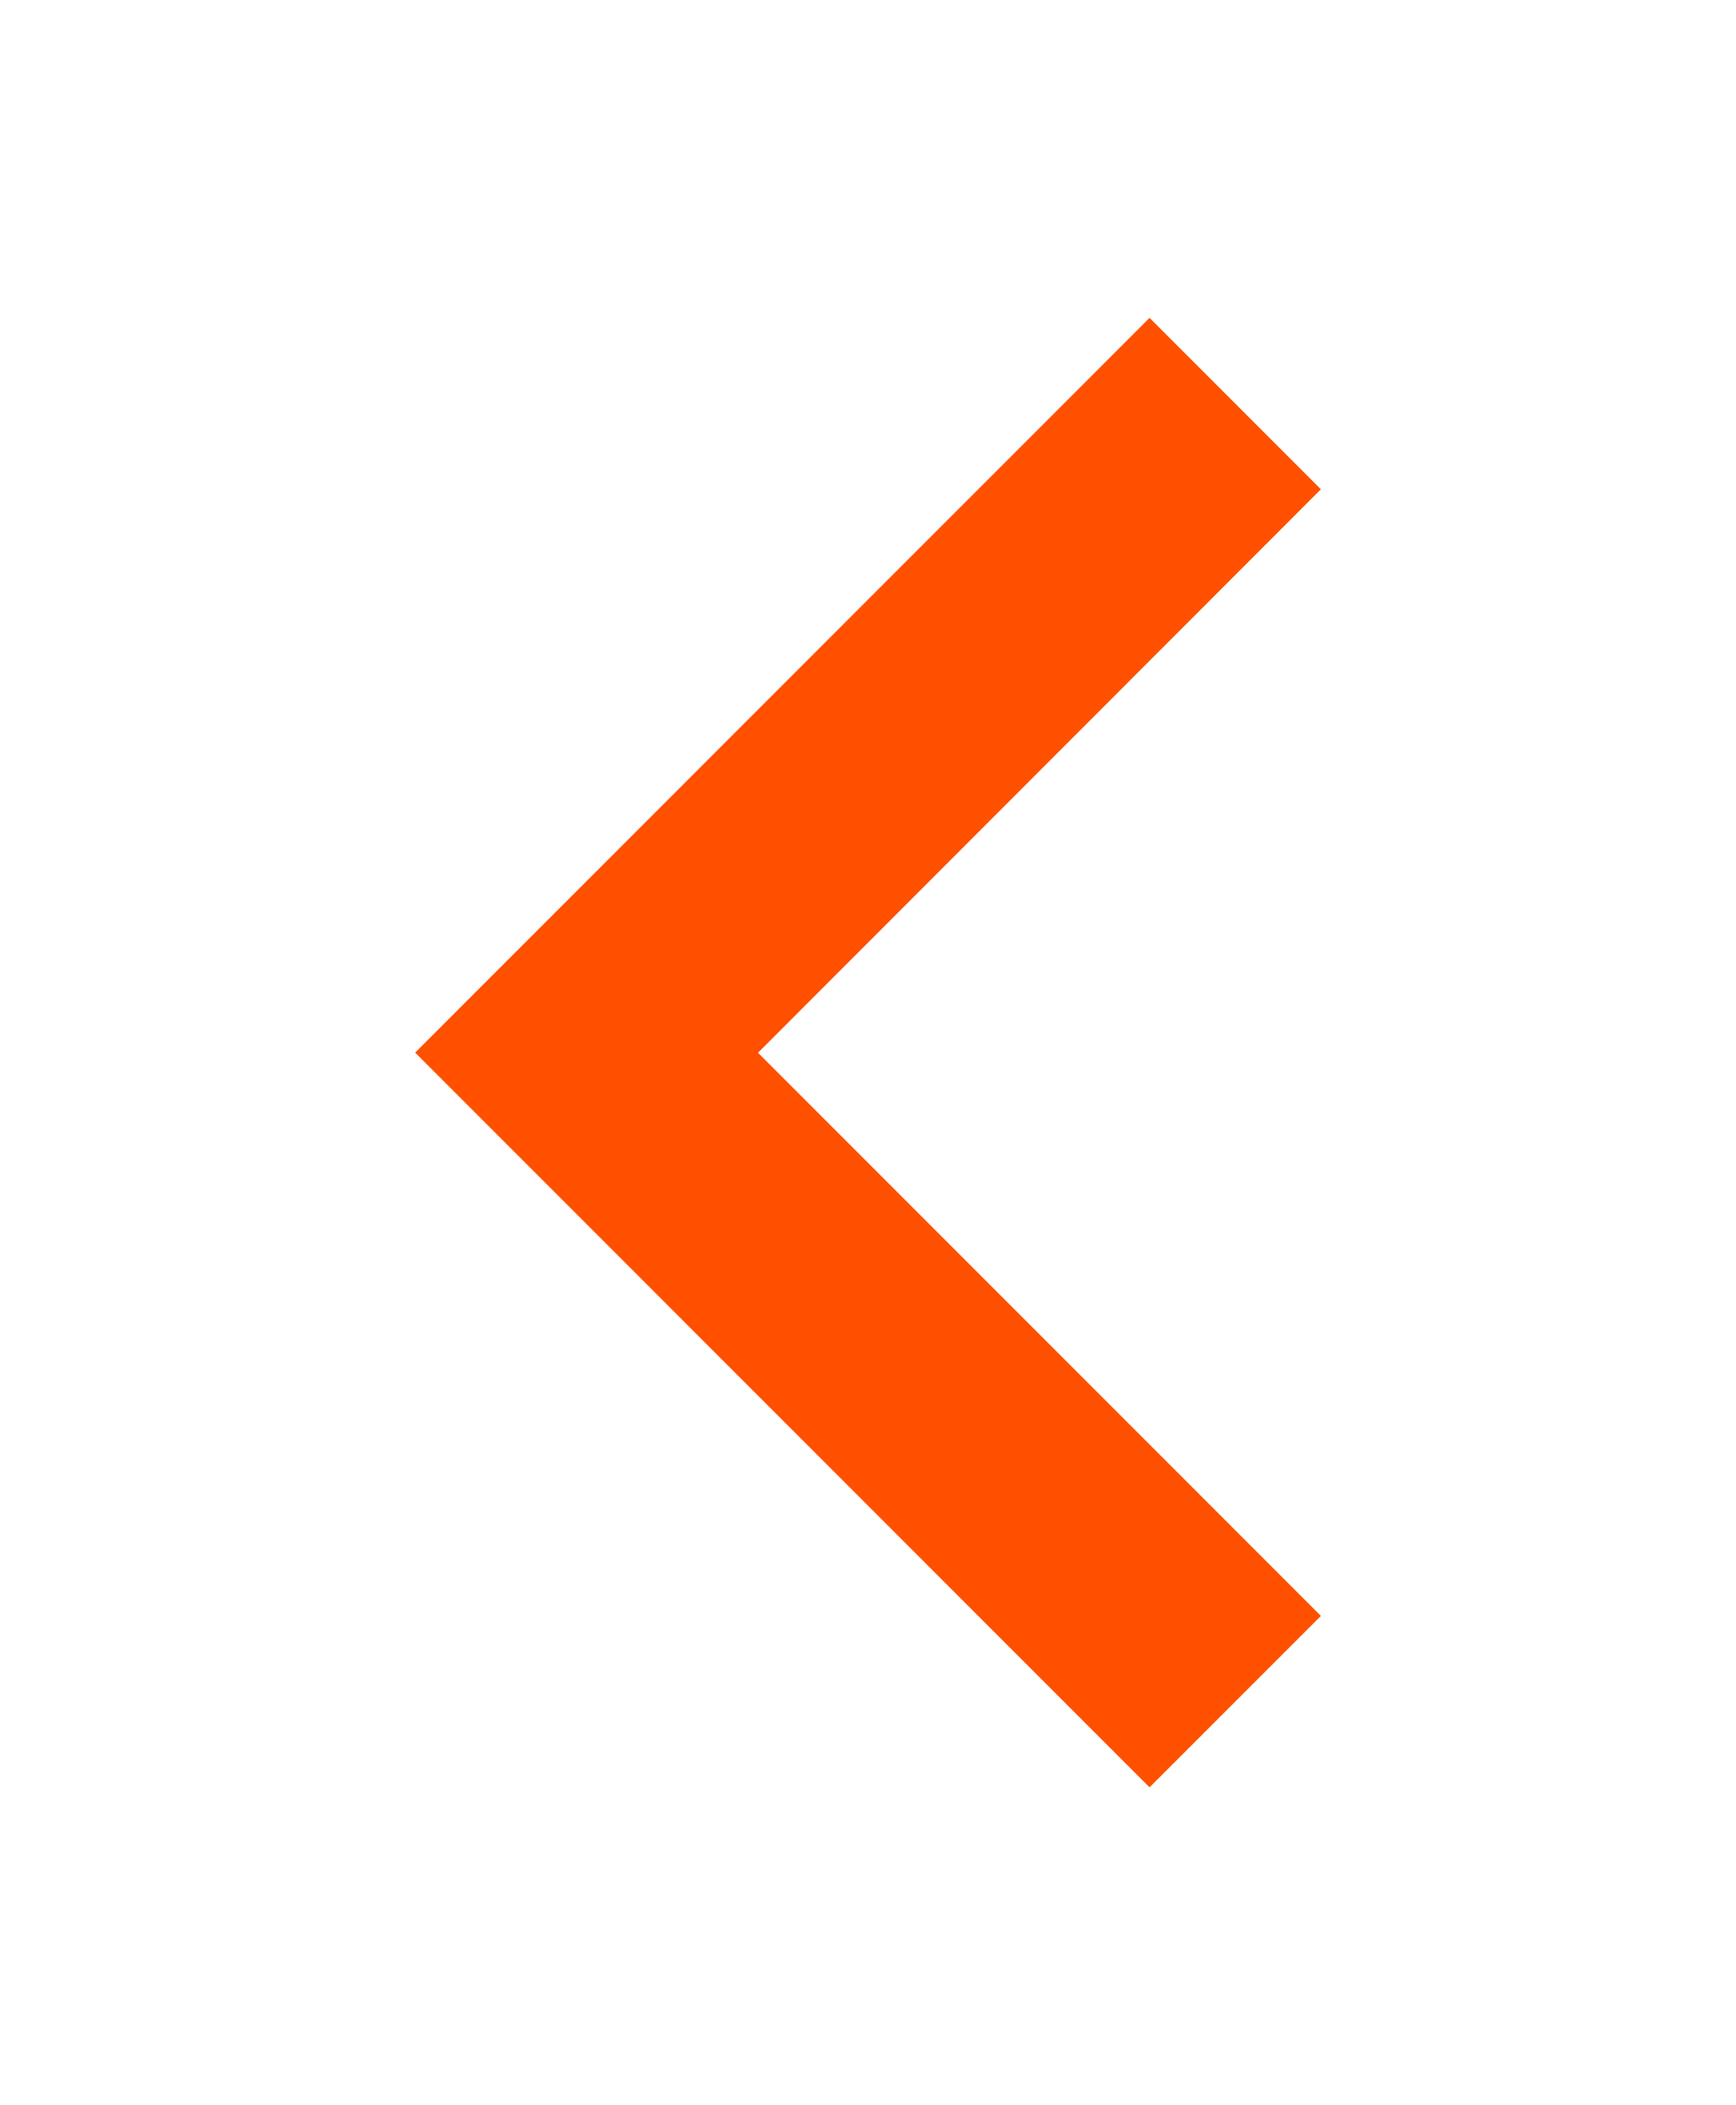 <svg xmlns="http://www.w3.org/2000/svg" xmlns:xlink="http://www.w3.org/1999/xlink" width="33" height="40" viewBox="0 0 33 40">
  <defs>
    <clipPath id="clip-Icone_seta_esquerda">
      <rect width="33" height="40"/>
    </clipPath>
  </defs>
  <g id="Icone_seta_esquerda" clip-path="url(#clip-Icone_seta_esquerda)">
    <path id="Path_37304" data-name="Path 37304" d="M17.217,3.257,13.96,0,0,13.96l13.96,13.96,3.257-3.257-10.7-10.7Z" transform="translate(7.892 6.04)" fill="#ff5000"/>
  </g>
</svg>
